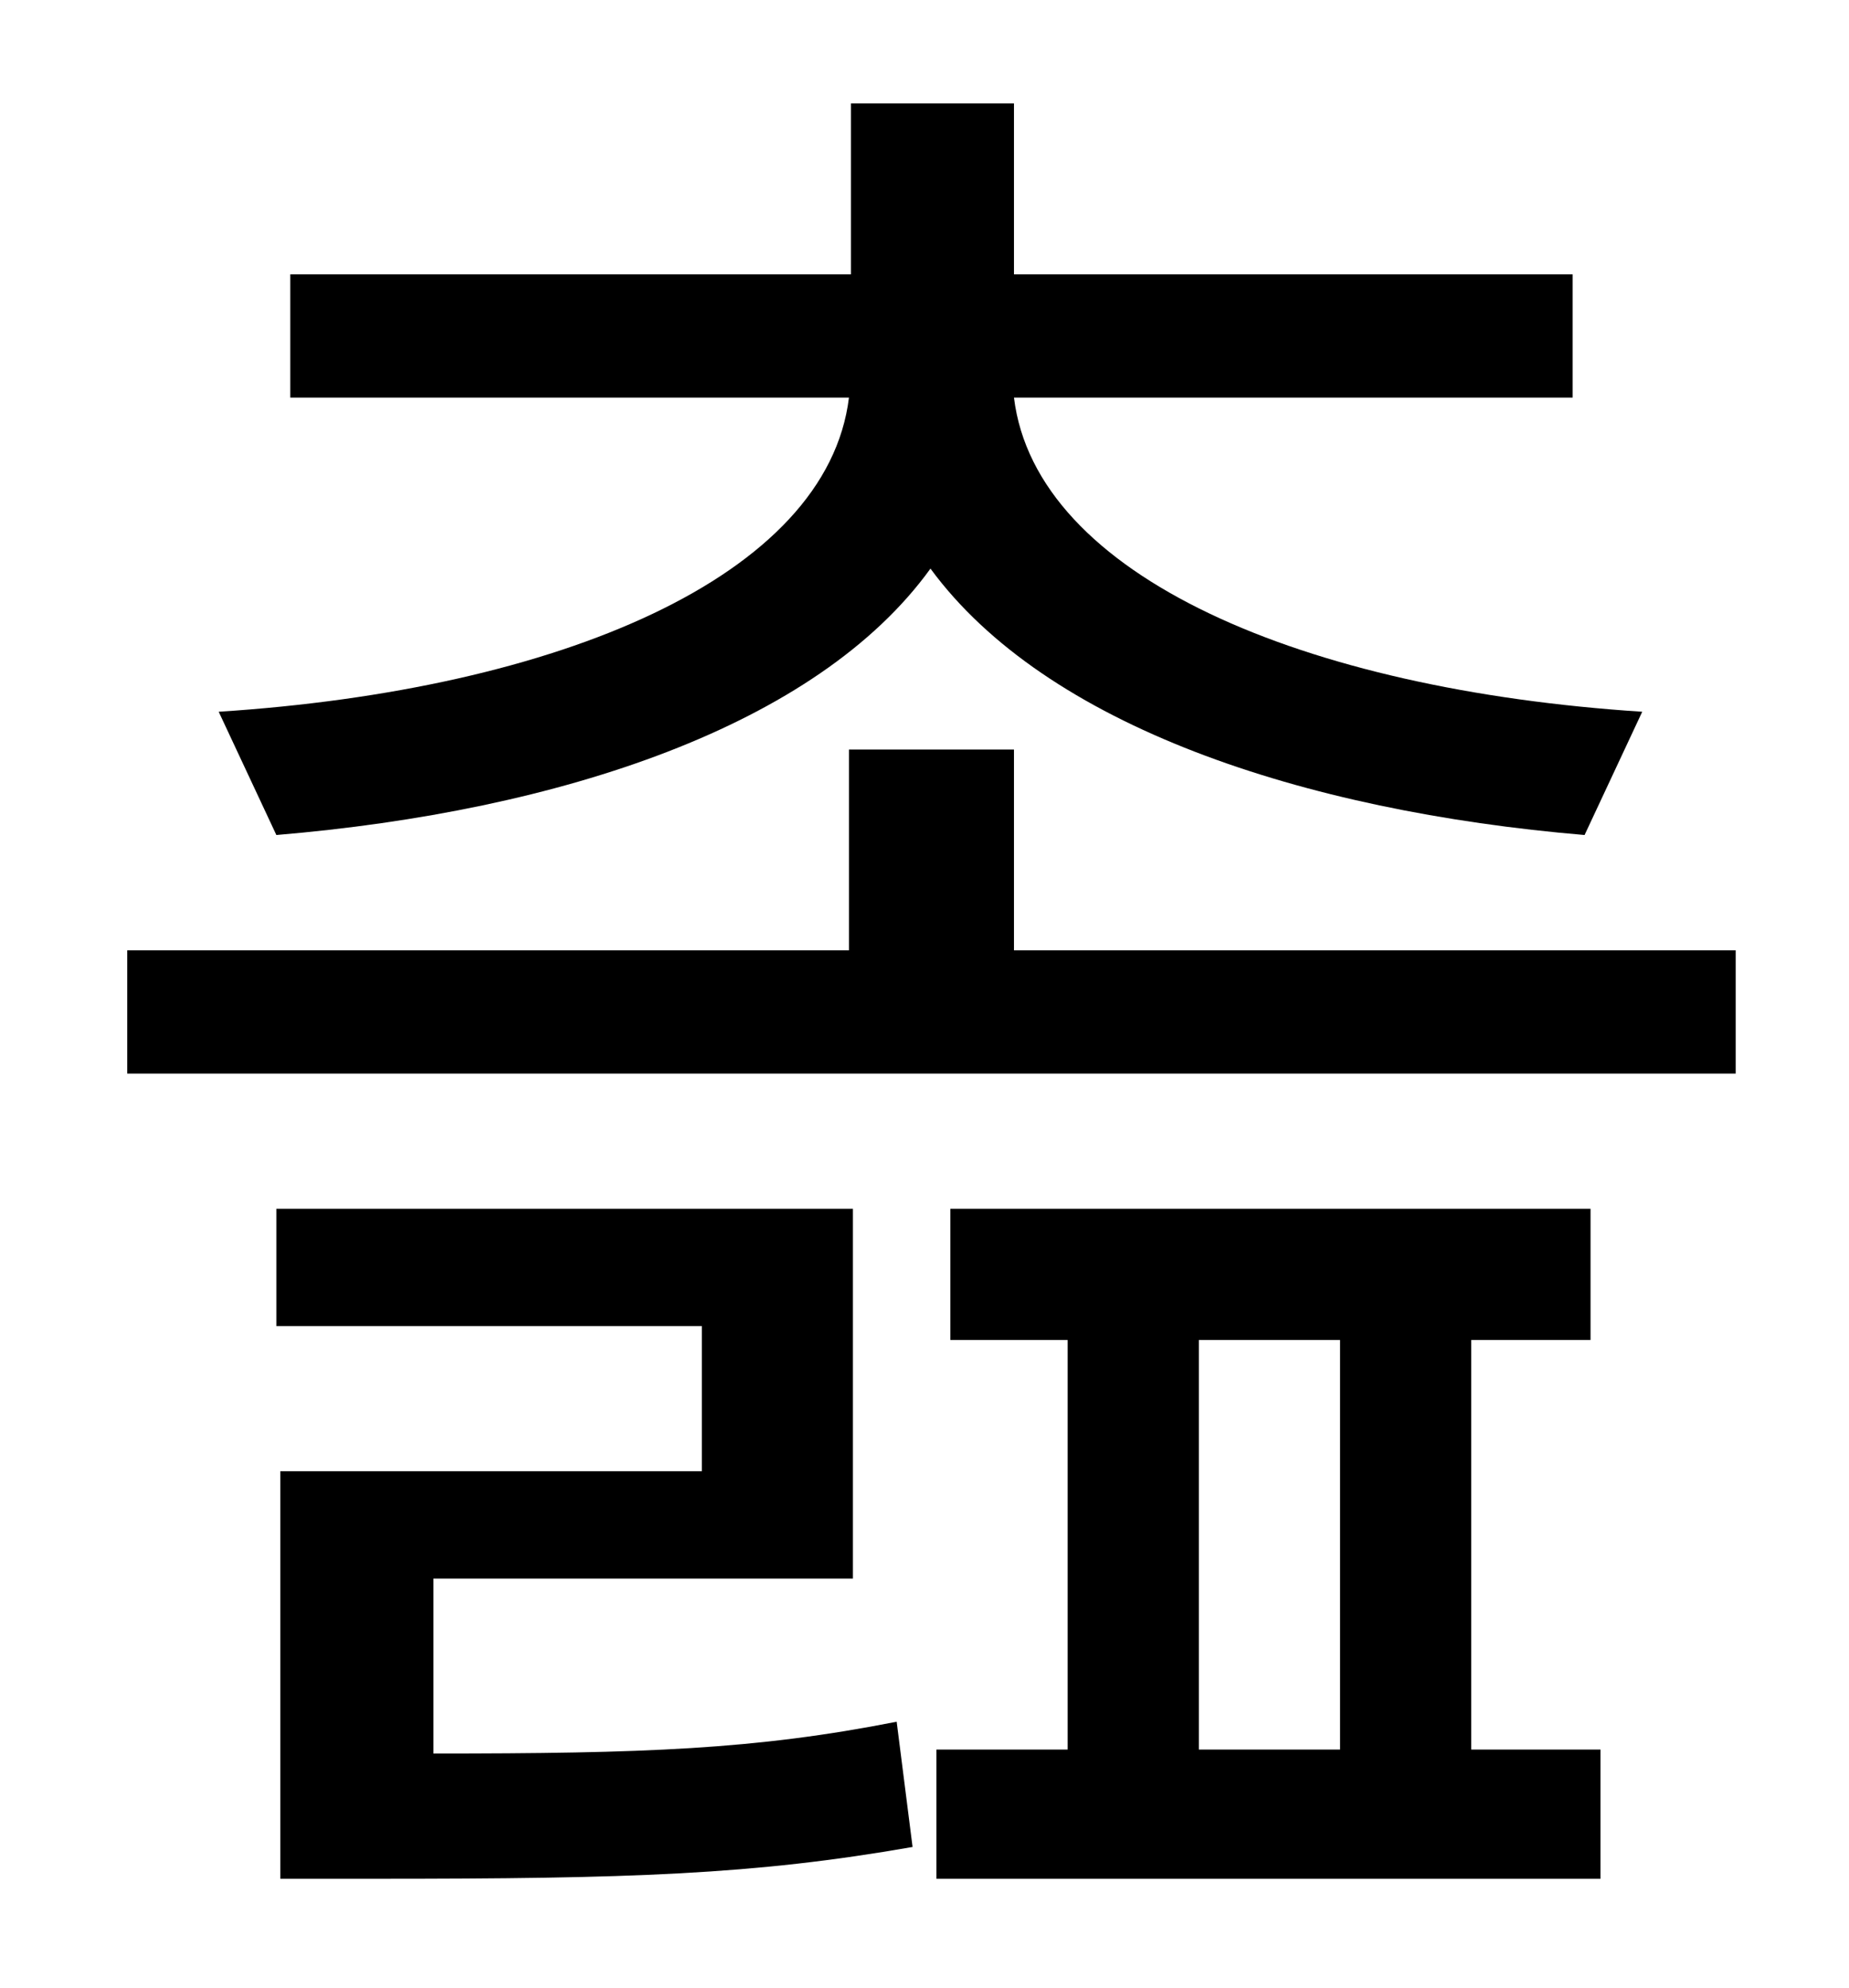 <?xml version="1.0" standalone="no"?>
<!DOCTYPE svg PUBLIC "-//W3C//DTD SVG 1.1//EN" "http://www.w3.org/Graphics/SVG/1.1/DTD/svg11.dtd" >
<svg xmlns="http://www.w3.org/2000/svg" xmlns:xlink="http://www.w3.org/1999/xlink" version="1.1" viewBox="-10 0 930 1000">
   <path fill="currentColor"
d="M129 420l-29 -62c171 -11 306 -68 317 -158h-281v-62h282v-86h82v86h281v62h-281c11 90 146 147 316 158l-29 62c-142 -12 -271 -55 -329 -134c-57 79 -186 122 -329 134zM208 794v88c106 0 162 -2 233 -16l8 63c-80 14 -142 16 -270 16h-48v-205h212v-73h-214v-59h290
v186h-211zM593 674v206h71v-206h-71zM730 674v206h65v65h-334v-65h66v-206h-59v-66h322v66h-60zM500 478h363v62h-809v-62h363v-101h83v101z" />
</svg>
